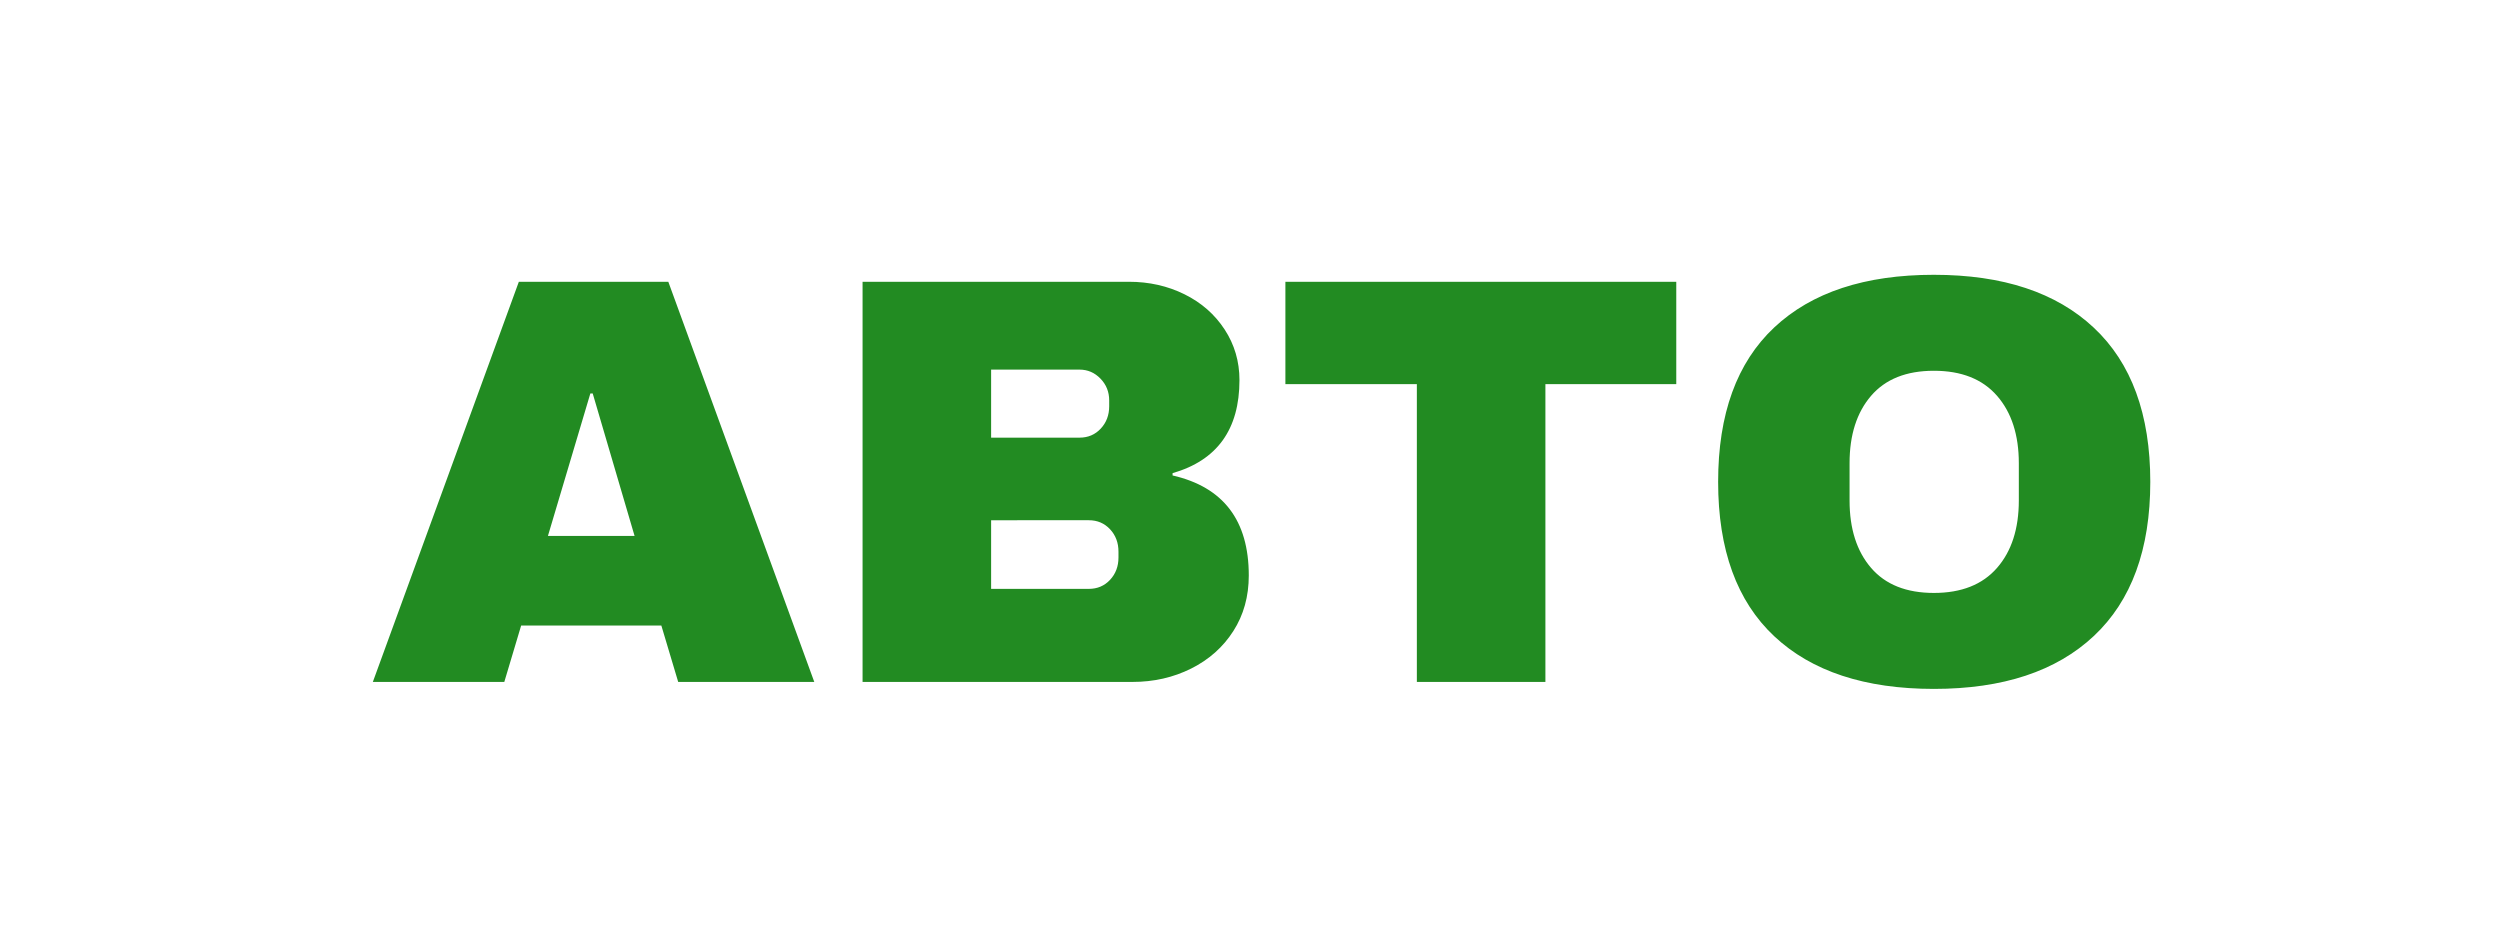 <svg height="280.4" preserveAspectRatio="xMidYMid" viewBox="-128.255 -65.2 756.509 280.4" width="756.509" xmlns="http://www.w3.org/2000/svg" xmlns:xlink="http://www.w3.org/1999/xlink"><filter id="a" height="300%" width="300%" x="-100%" y="-100%"><feFlood flood-color="#c7c7c7" result="color1"/><feConvolveMatrix divisor="1" in="SourceAlpha" kernelMatrix="1 0 0 0 0 0 0 0 1 0 0 0 0 0 0 0 1 0 0 0 0 0 0 0 1 0 0 0 0 0 0 0 1 0 0 0 0 0 0 0 1 0 0 0 0 0 0 0 1" order="7,7" result="extrude"/><feComposite in="color1" in2="extrude" operator="in" result="comp-extrude"/><feOffset dx="3.5" dy="3.5" in="comp-extrude" result="offset-extrude"/><feMerge><feMergeNode in="offset-extrude"/><feMergeNode in="SourceGraphic"/></feMerge></filter><g filter="url(#a)"><path d="m135.34 0h-41.18l-5.1-17.07h-42.42l-5.1 17.07h-39.78l44.18-121.09h45.23zm-67.76-87.3-12.84 43.12h26.22l-12.67-43.12zm162.98-33.79q9.15 0 16.81 3.79 7.65 3.78 12.14 10.64 4.49 6.87 4.49 15.32 0 22.35-20.24 28.16v.7q23.06 5.28 23.06 30.27 0 9.51-4.67 16.81-4.66 7.3-12.76 11.35-8.09 4.05-17.77 4.05h-81.67v-121.09zm-41.71 26.58v20.59h26.75q3.87 0 6.42-2.73 2.56-2.73 2.56-6.77v-1.76q0-3.88-2.64-6.6-2.64-2.73-6.34-2.73zm0 45.58v20.77h29.57q3.87 0 6.42-2.73 2.55-2.73 2.55-6.77v-1.76q0-4.05-2.55-6.78-2.55-2.73-6.42-2.73zm207.33-41.18h-39.6v90.11h-38.9v-90.11h-39.78v-30.98h118.28zm77.96-33.09q31.33 0 48.4 16.02 17.08 16.01 17.08 46.64 0 30.62-17.08 46.64-17.07 16.01-48.4 16.01-31.32 0-48.31-15.93-16.98-15.92-16.98-46.72 0-30.8 16.98-46.73 16.99-15.93 48.31-15.93zm0 29.04q-12.49 0-19 7.57-6.52 7.57-6.52 20.41v11.27q0 12.85 6.52 20.41 6.51 7.57 19 7.57 12.5 0 19.1-7.57 6.6-7.56 6.6-20.41v-11.27q0-12.84-6.6-20.41-6.6-7.57-19.1-7.57z" fill="#228b22" transform="translate(-20.69 137.655)"/></g></svg>